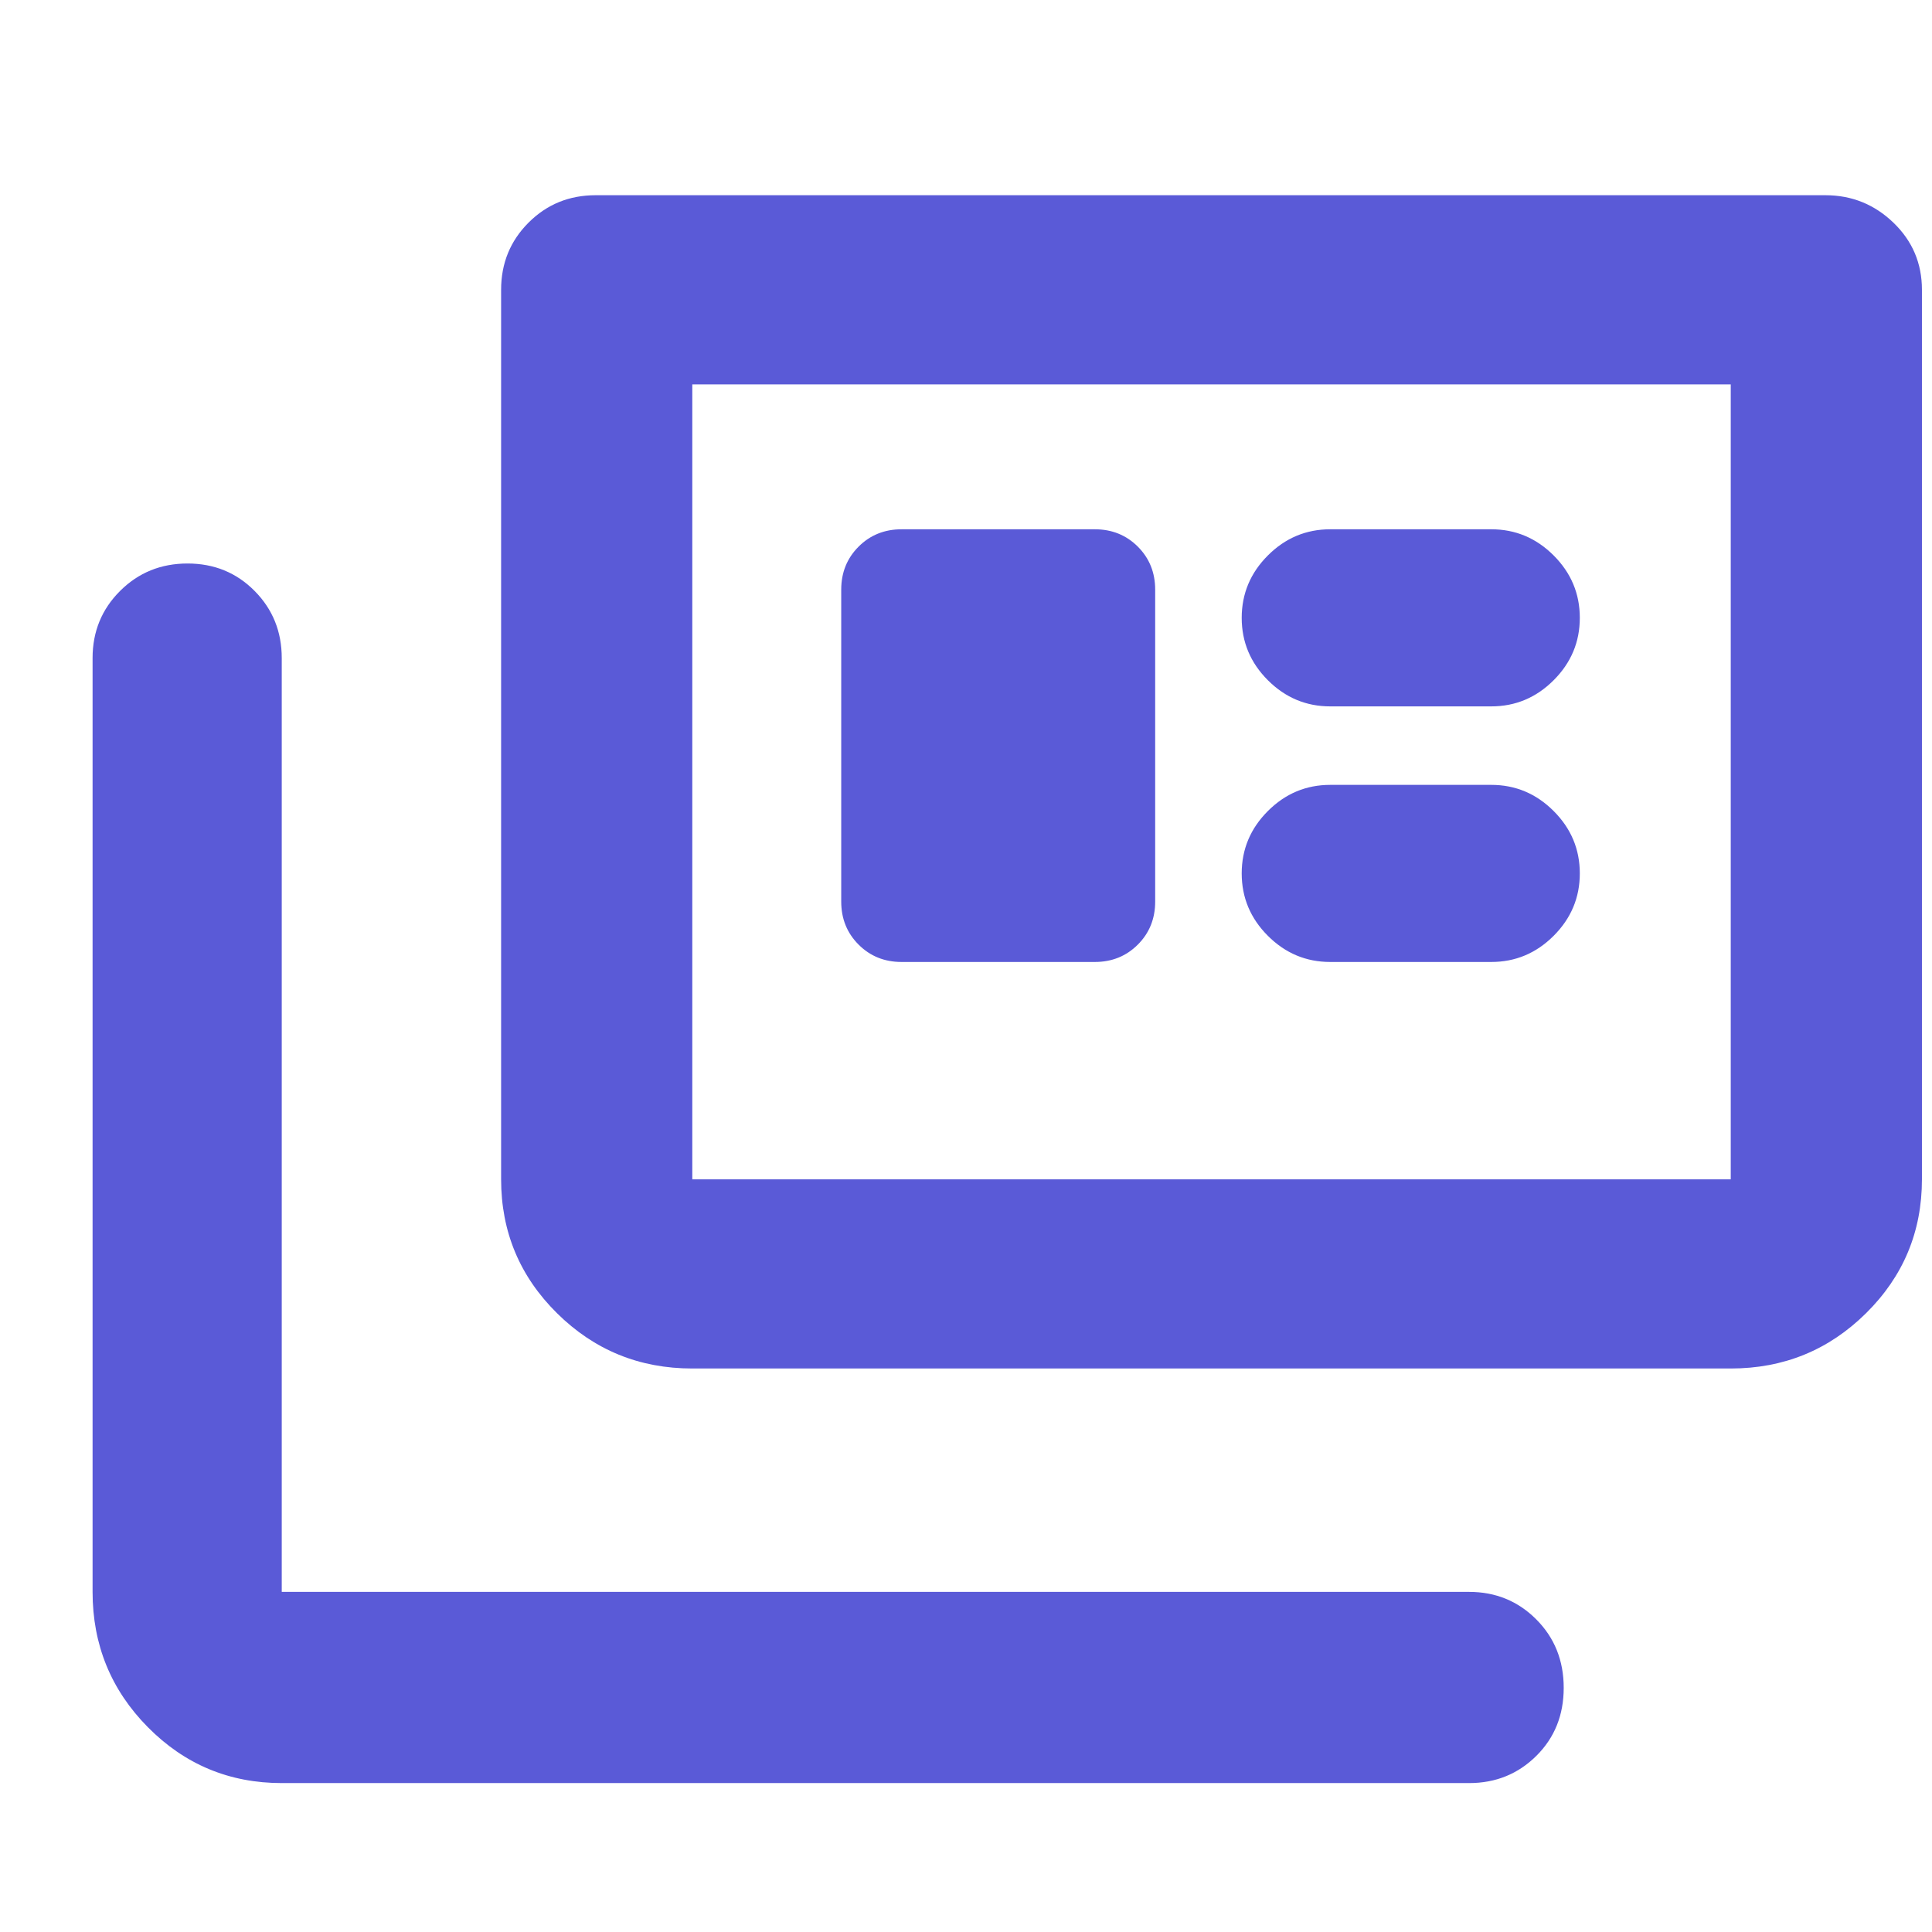 <svg xmlns="http://www.w3.org/2000/svg" height="48" viewBox="0 -960 960 960" width="48"><path fill="rgb(90, 90, 215)" d="M140-74q-39.05 0-66.53-27.77Q46-129.54 46-169v-464q0-19.75 13.68-33.38Q73.35-680 93.18-680q19.82 0 33.32 13.62Q140-652.75 140-633v464h590q19.75 0 33.38 13.68 13.62 13.67 13.62 34 0 20.32-13.62 33.82Q749.75-74 730-74H140Zm204-206q-39.46 0-67.23-27.48Q249-334.95 249-374v-442q0-19.75 13.63-33.38Q276.25-863 296-863h611q19.63 0 33.81 13.62Q955-835.75 955-816v442q0 39.05-27.77 66.52Q899.46-280 860-280H344Zm0-94h516v-395H344v395Zm104-108h96q12.75 0 21.38-8.63Q574-499.25 574-512v-155q0-12.75-8.62-21.38Q556.75-697 544-697h-96q-12.75 0-21.37 8.62Q418-679.75 418-667v155q0 12.75 8.63 21.37Q435.25-482 448-482Zm213 0h80q18 0 31-13t13-31q0-18-13-31t-31-13h-80q-18 0-31 13t-13 31q0 18 13 31t31 13Zm0-127h80q18 0 31-13t13-31q0-18-13-31t-31-13h-80q-18 0-31 13t-13 31q0 18 13 31t31 13ZM344-374v-395 395Z"/></svg>